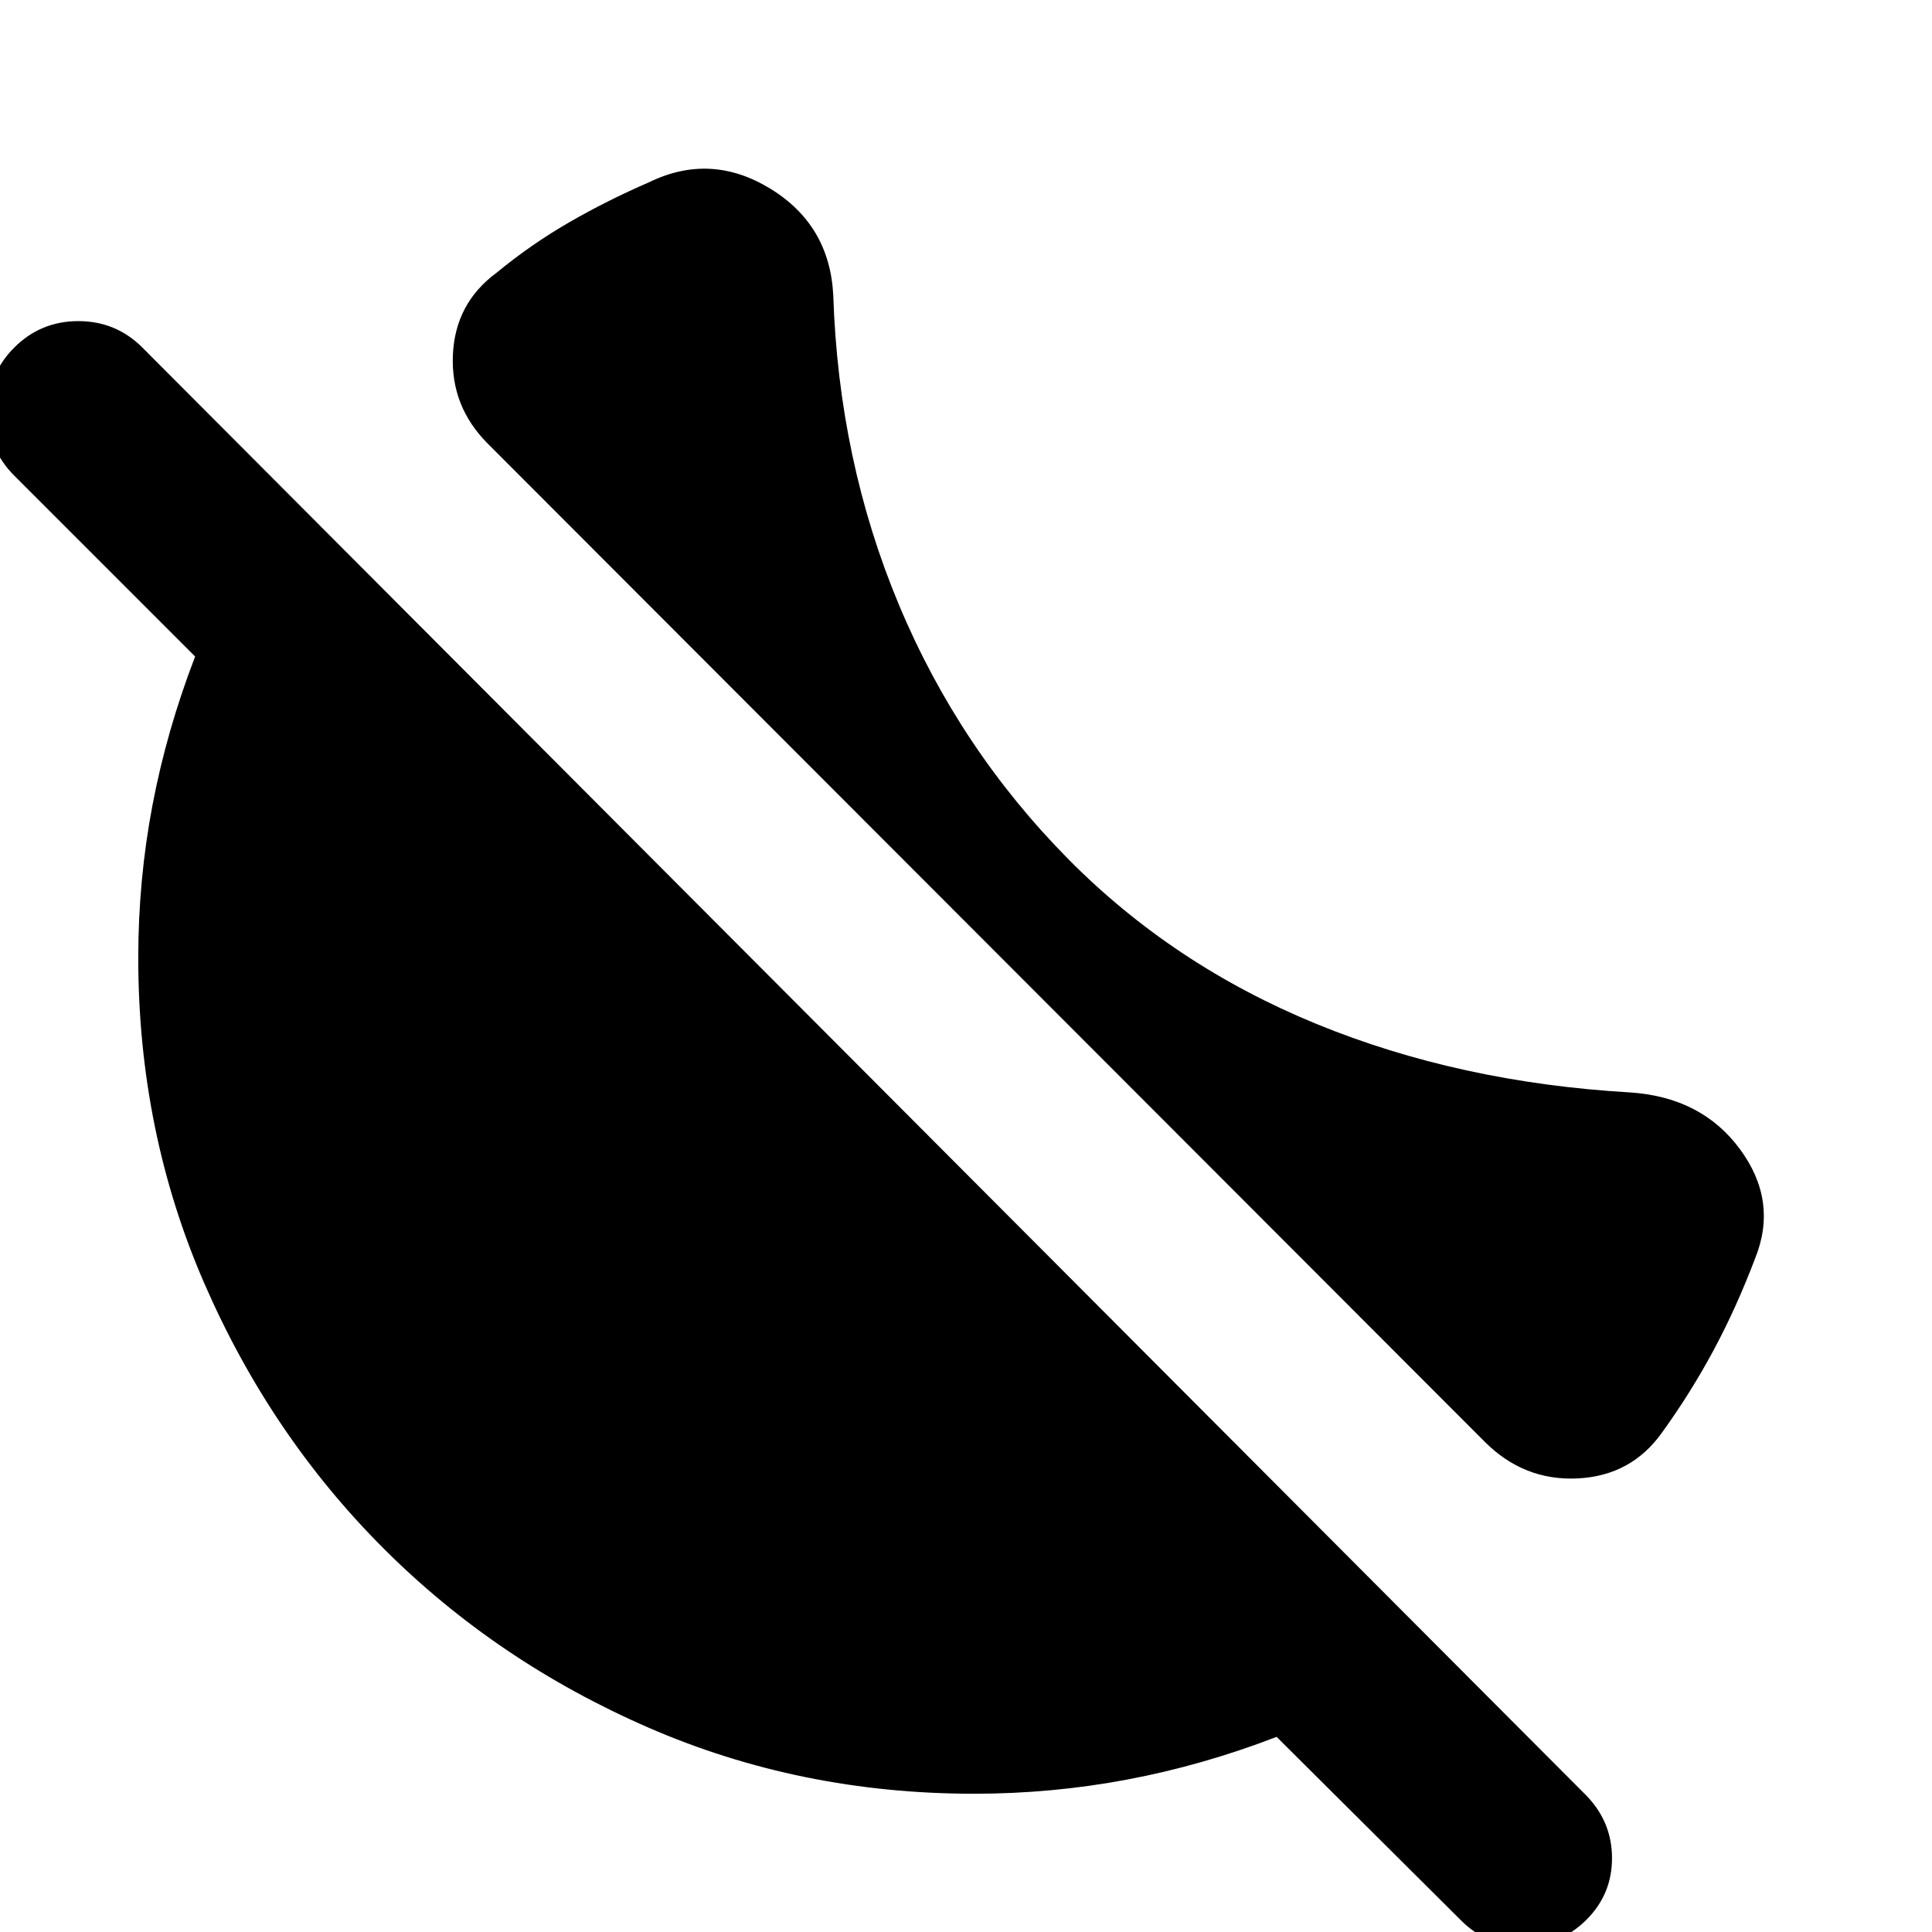 <svg xmlns="http://www.w3.org/2000/svg" height="24" viewBox="0 -960 960 960" width="24"><path d="M530.91-533.04q52.09 52.65 123.15 81.8 71.07 29.15 156.07 34.07 35.44 2.39 54.46 28.21 19.02 25.83 7.5 54.31-9.31 24.52-20.65 45.63-11.35 21.11-25.44 40.63-15.26 21.65-41.98 23-26.72 1.35-46.24-18.18L242.44-739.48q-18.53-18.52-17.4-44.17 1.13-25.66 21.66-40.79 17.08-14.08 35.97-25 18.89-10.91 40.02-20.08 30.48-14.78 60.01 3.24 29.52 18.02 31.34 52.89 2.66 82.17 32.59 153.8 29.94 71.63 84.28 126.55ZM726.09-5.65l-91.74-91.31q-36.7 14.13-74.18 21.2Q522.7-68.7 484-68.7q-86.26 0-161.74-32.84-75.48-32.85-131.67-89.05-56.2-56.19-89.05-131.67Q68.7-397.74 68.7-484q0-38.7 7.06-75.89 7.07-37.2 21.2-73.89L7.09-723.65q-13.13-13.13-13.13-31.83 0-18.7 13.13-31.83 13.13-13.13 31.82-13.13 18.7 0 31.83 13.13L788.31-67.74Q801-54.61 801-36.69q0 17.91-12.69 30.6-12.7 12.7-31.11 12.92-18.42.21-31.11-12.48Z"/></svg>